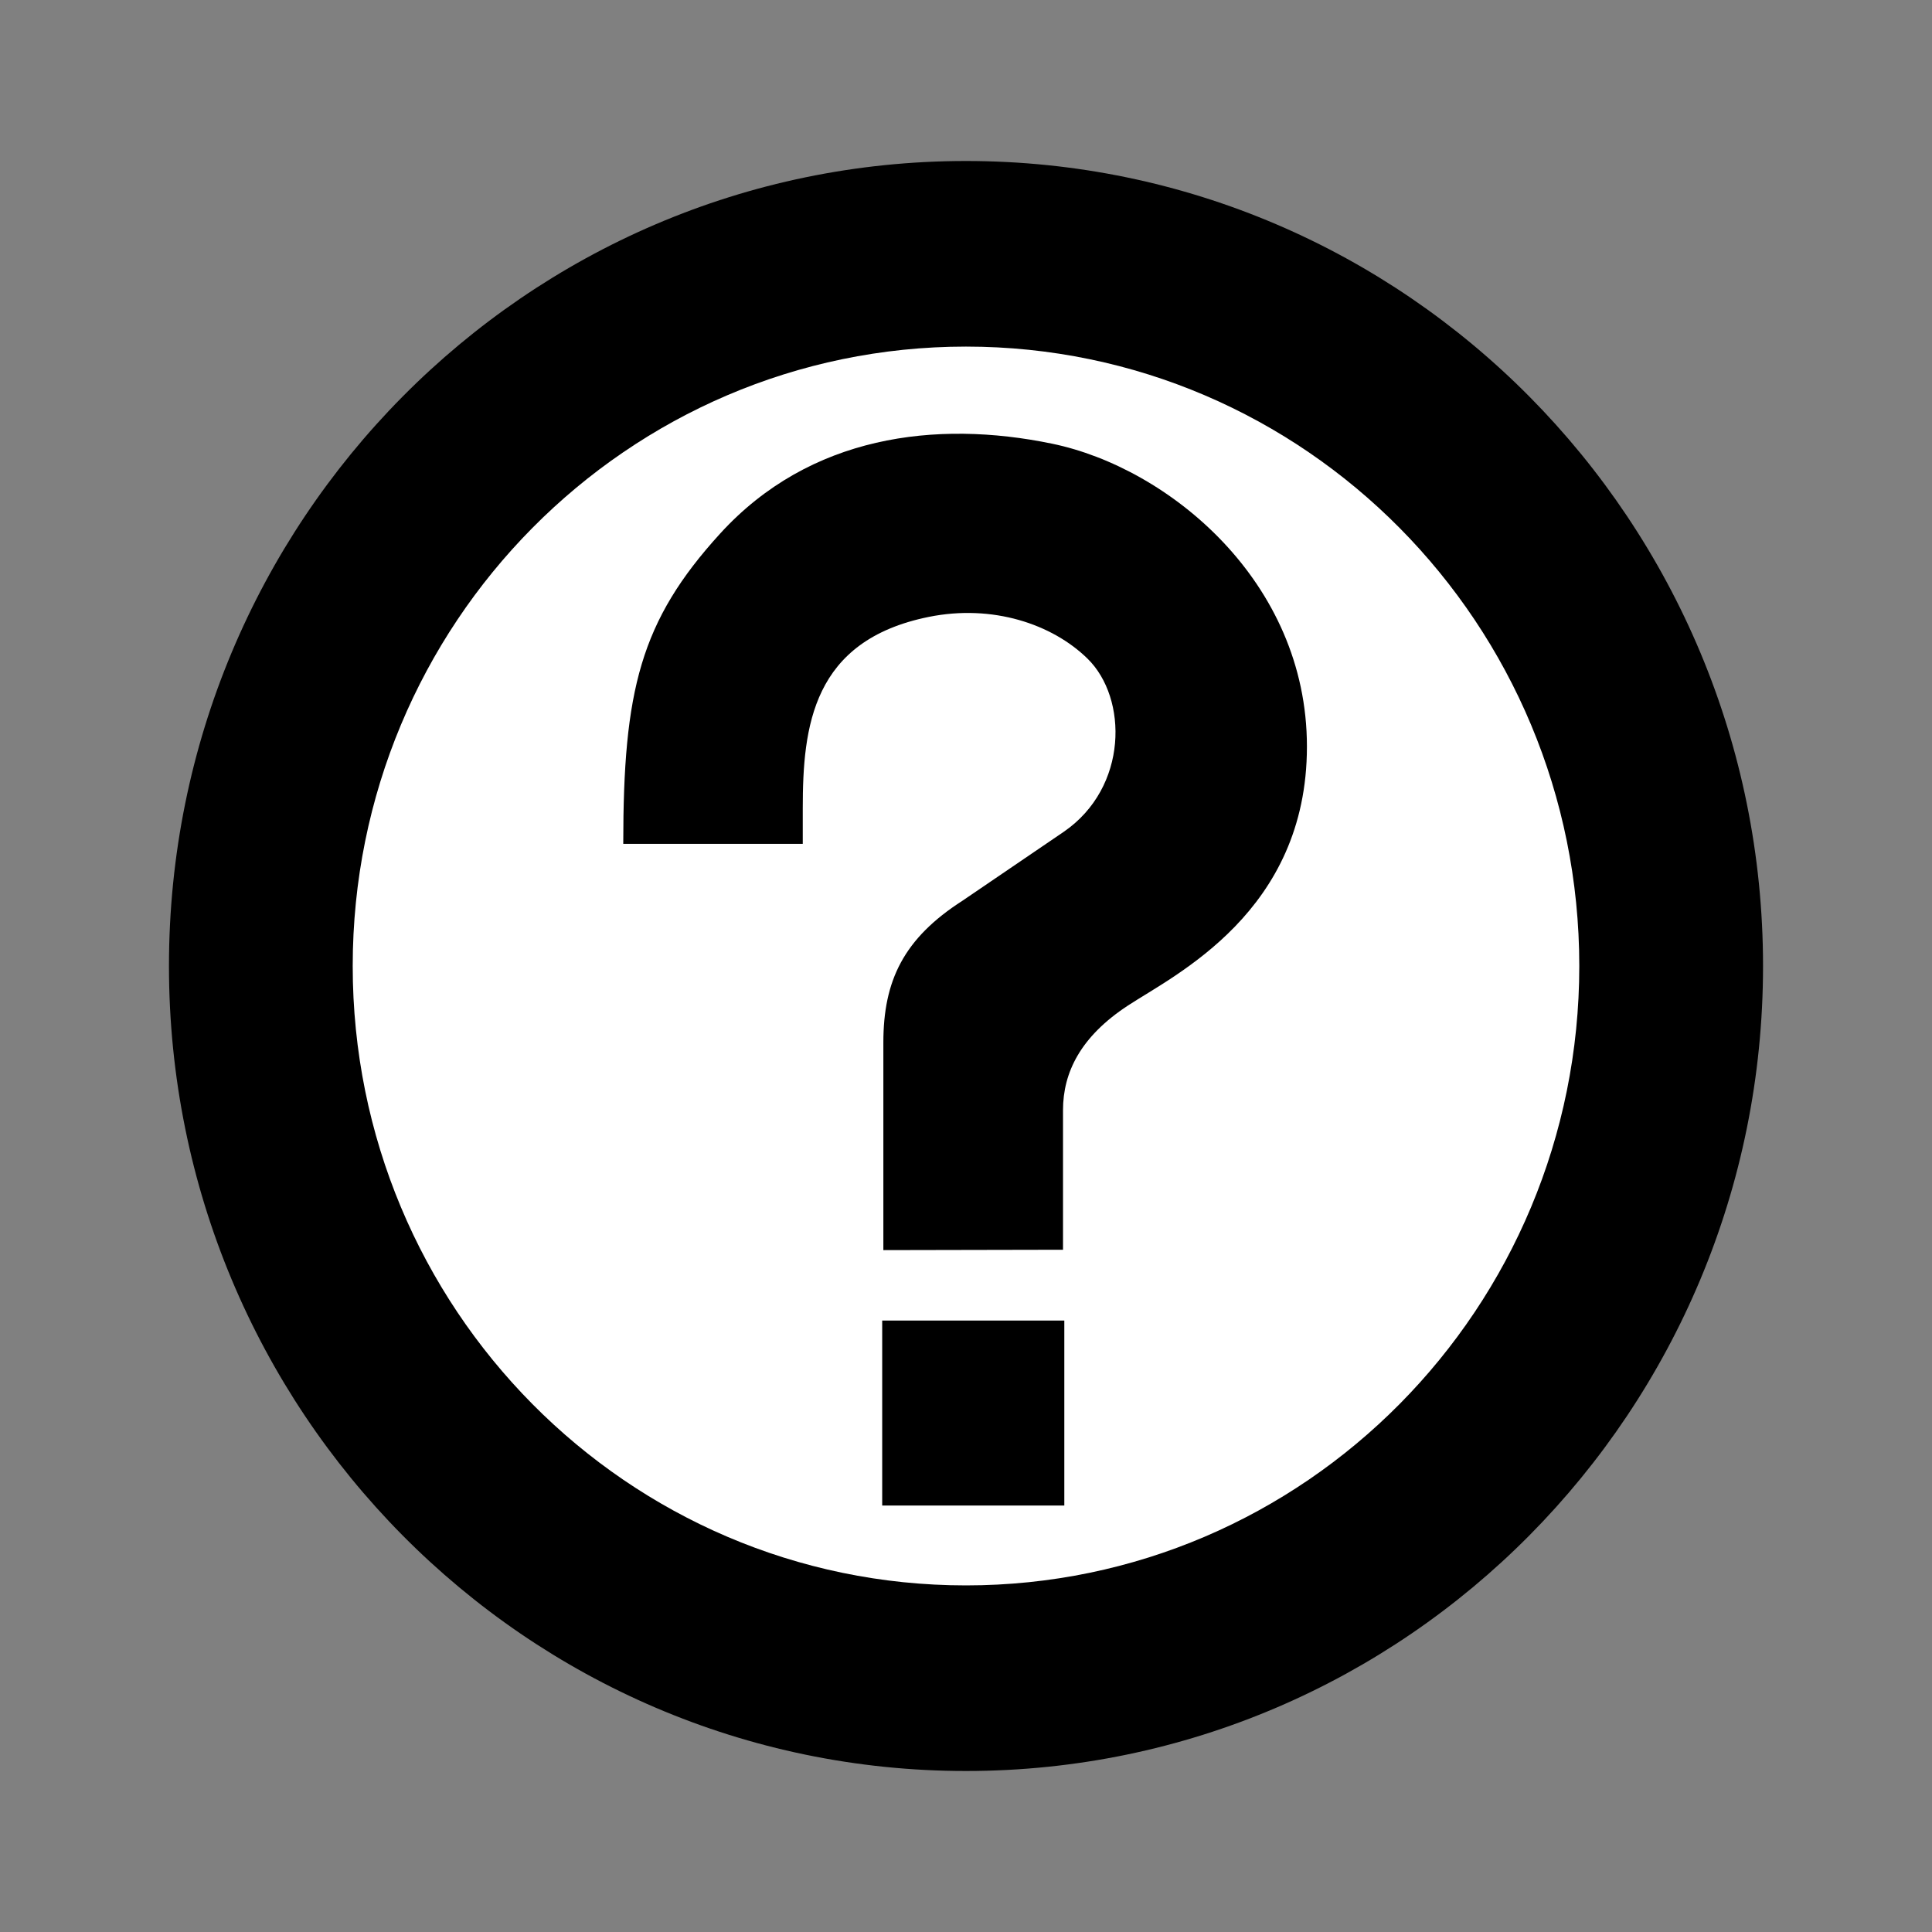 <svg:svg xmlns:dc="http://purl.org/dc/elements/1.1/" xmlns:ns1="http://sodipodi.sourceforge.net/DTD/sodipodi-0.dtd" xmlns:ns2="http://www.inkscape.org/namespaces/inkscape" xmlns:ns4="http://creativecommons.org/ns#" xmlns:rdf="http://www.w3.org/1999/02/22-rdf-syntax-ns#" xmlns:svg="http://www.w3.org/2000/svg" height="532.656" id="svg1825" viewBox="-46.583 -44.388 532.656 532.656" width="532.656" ns1:docbase="/datas/Projs/Cliparts Stocker/tmp/AIGA" ns1:docname="aiga_information_.svg" ns1:version="0.32" ns2:export-filename="/home/joanna/gfx/vector/aiga/aiga_information_.png" ns2:export-xdpi="40.54718" ns2:export-ydpi="40.54718" ns2:output_extension="org.inkscape.output.svg.inkscape" ns2:version="0.46">
  <svg:rect x="-46.583" y="-44.388" width="532.656" height="532.656" fill="#808080" stroke="none"/>
  <ns1:namedview bordercolor="#666666" borderopacity="1.0" id="base" pagecolor="#ffffff" showgrid="false" ns2:current-layer="svg1825" ns2:cx="305.25953" ns2:cy="417.84947" ns2:pageopacity="0.0" ns2:pageshadow="2" ns2:window-height="715" ns2:window-width="641" ns2:window-x="0" ns2:window-y="0" ns2:zoom="0.43415836" />
  <svg:g id="g1835">
    <svg:g id="g1837">
      <svg:path d="m219.74 443.88c121.36 0 219.75-99.37 219.75-221.94s-98.39-221.94-219.75-221.94c-121.35 0-219.74 99.368-219.74 221.94s98.387 221.94 219.74 221.94z" id="path1839" style="fill:#000000" />
      <svg:path d="m219.74 221.94" id="path1841" style="fill:#000000" />
    </svg:g>
    <svg:g id="g1843">
      <svg:path d="m219.74 392.71c93.39 0 169.09-76.45 169.09-170.77s-75.7-170.77-169.09-170.77c-93.38-0.004-169.08 76.45-169.08 170.77-0.001 94.32 75.7 170.77 169.08 170.77z" id="path1845" style="fill:#ffffff" />
      <svg:path d="m219.74 221.94" id="path1847" style="fill:#ffffff" />
    </svg:g>
    <svg:g id="g1849">
      <svg:path d="m196.96 300.27l49.53-0.1v-38.48c0-10.44 4.87-20.3 17.89-28.84s49.36-25.86 49.36-71.41-38.16-76.858-70.25-83.5c-32.07-6.642-66.83-2.272-91.5 24.75-22.08 24.2-26.74 43.34-26.74 85.57h49.49v-9.82c0-22.5 2.61-46.25 34.75-52.75 17.55-3.55 34 1.96 43.75 11.5 11.16 10.91 11.25 35.5-6.53 47.74l-27.89 18.98c-16.28 10.44-21.86 22.06-21.86 39.14v57.22z" id="path1851" style="fill:#000000" />
      <svg:g id="g1853">
        <svg:path d="m196.64 370.69v-51h50.21v51h-50.21z" id="path1855" style="fill:#000000" />
        <svg:path d="m221.74 345.19" id="path1857" style="fill:#000000" />
      </svg:g>
    </svg:g>
  </svg:g>
</svg:svg>